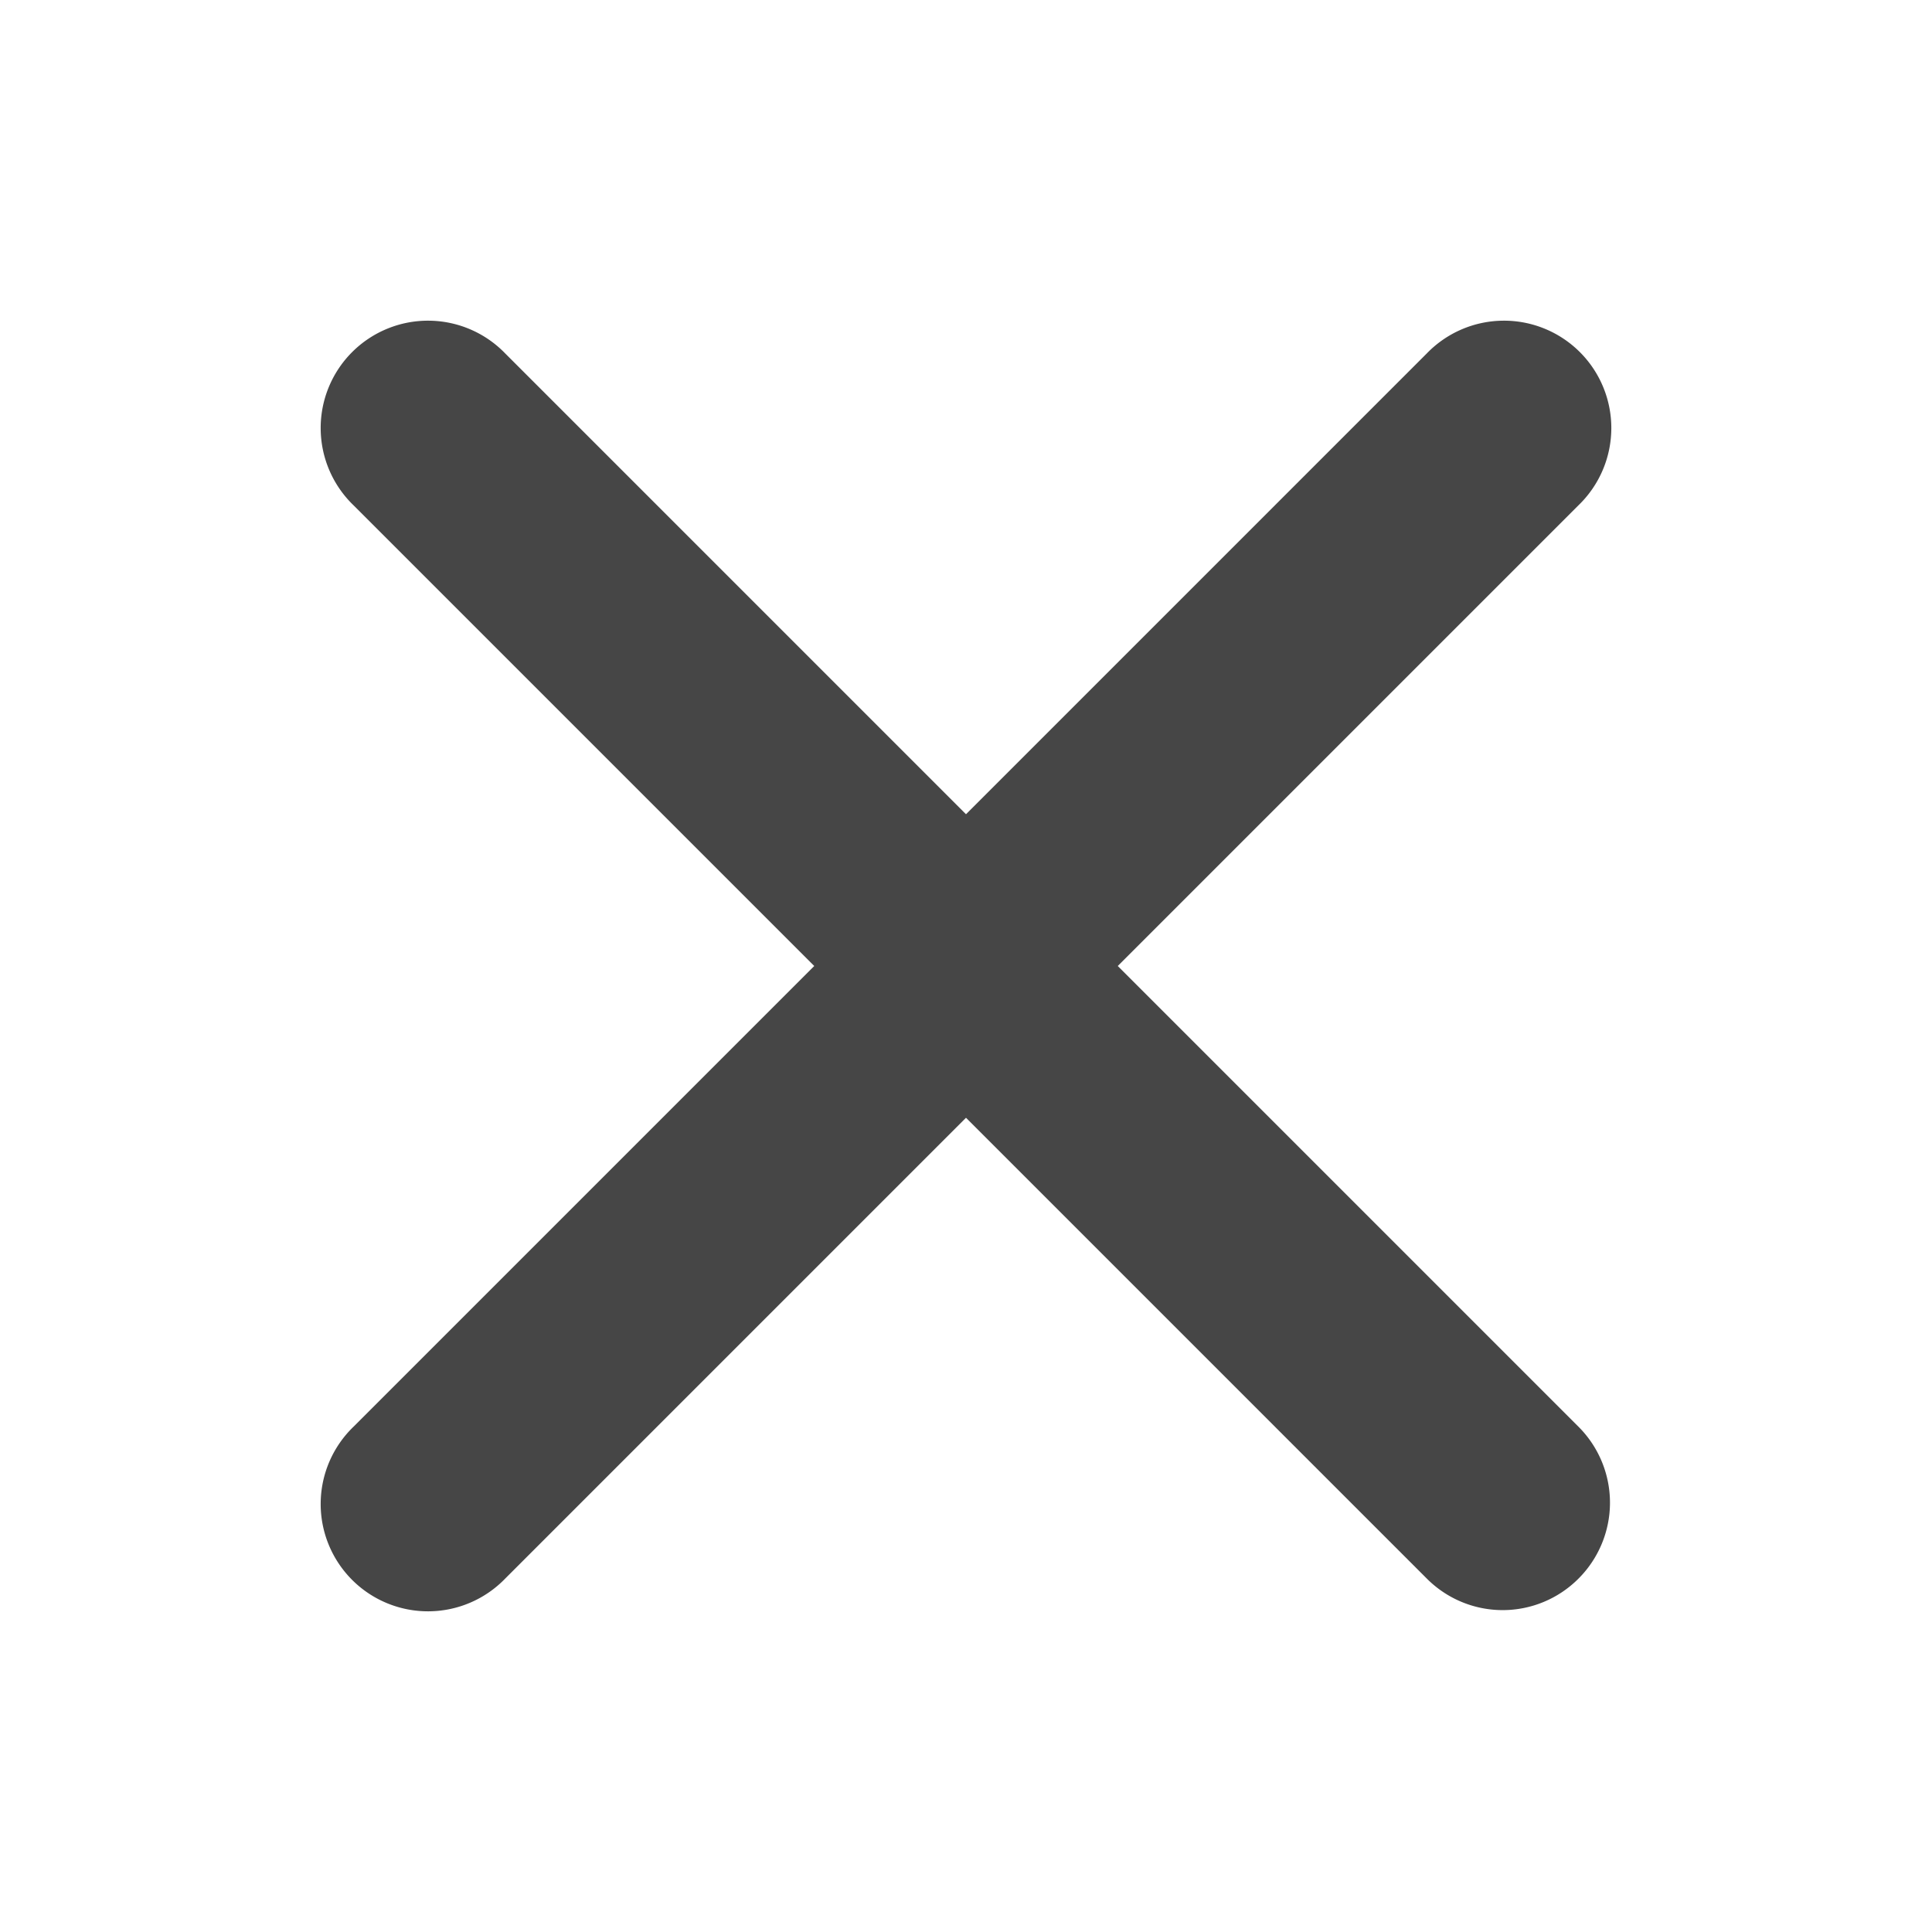 <svg xmlns="http://www.w3.org/2000/svg" width="18" height="18" viewBox="0 0 18 18"><path d="m10.414 9 4.293-4.293a1 1 0 1 0-1.414-1.414L9 7.586 4.707 3.293a1 1 0 1 0-1.414 1.414L7.586 9l-4.293 4.293a1 1 0 1 0 1.414 1.414L9 10.414l4.293 4.293a.997.997 0 0 0 1.414 0 1 1 0 0 0 0-1.414L10.414 9Z" fill="#464646"/></svg>